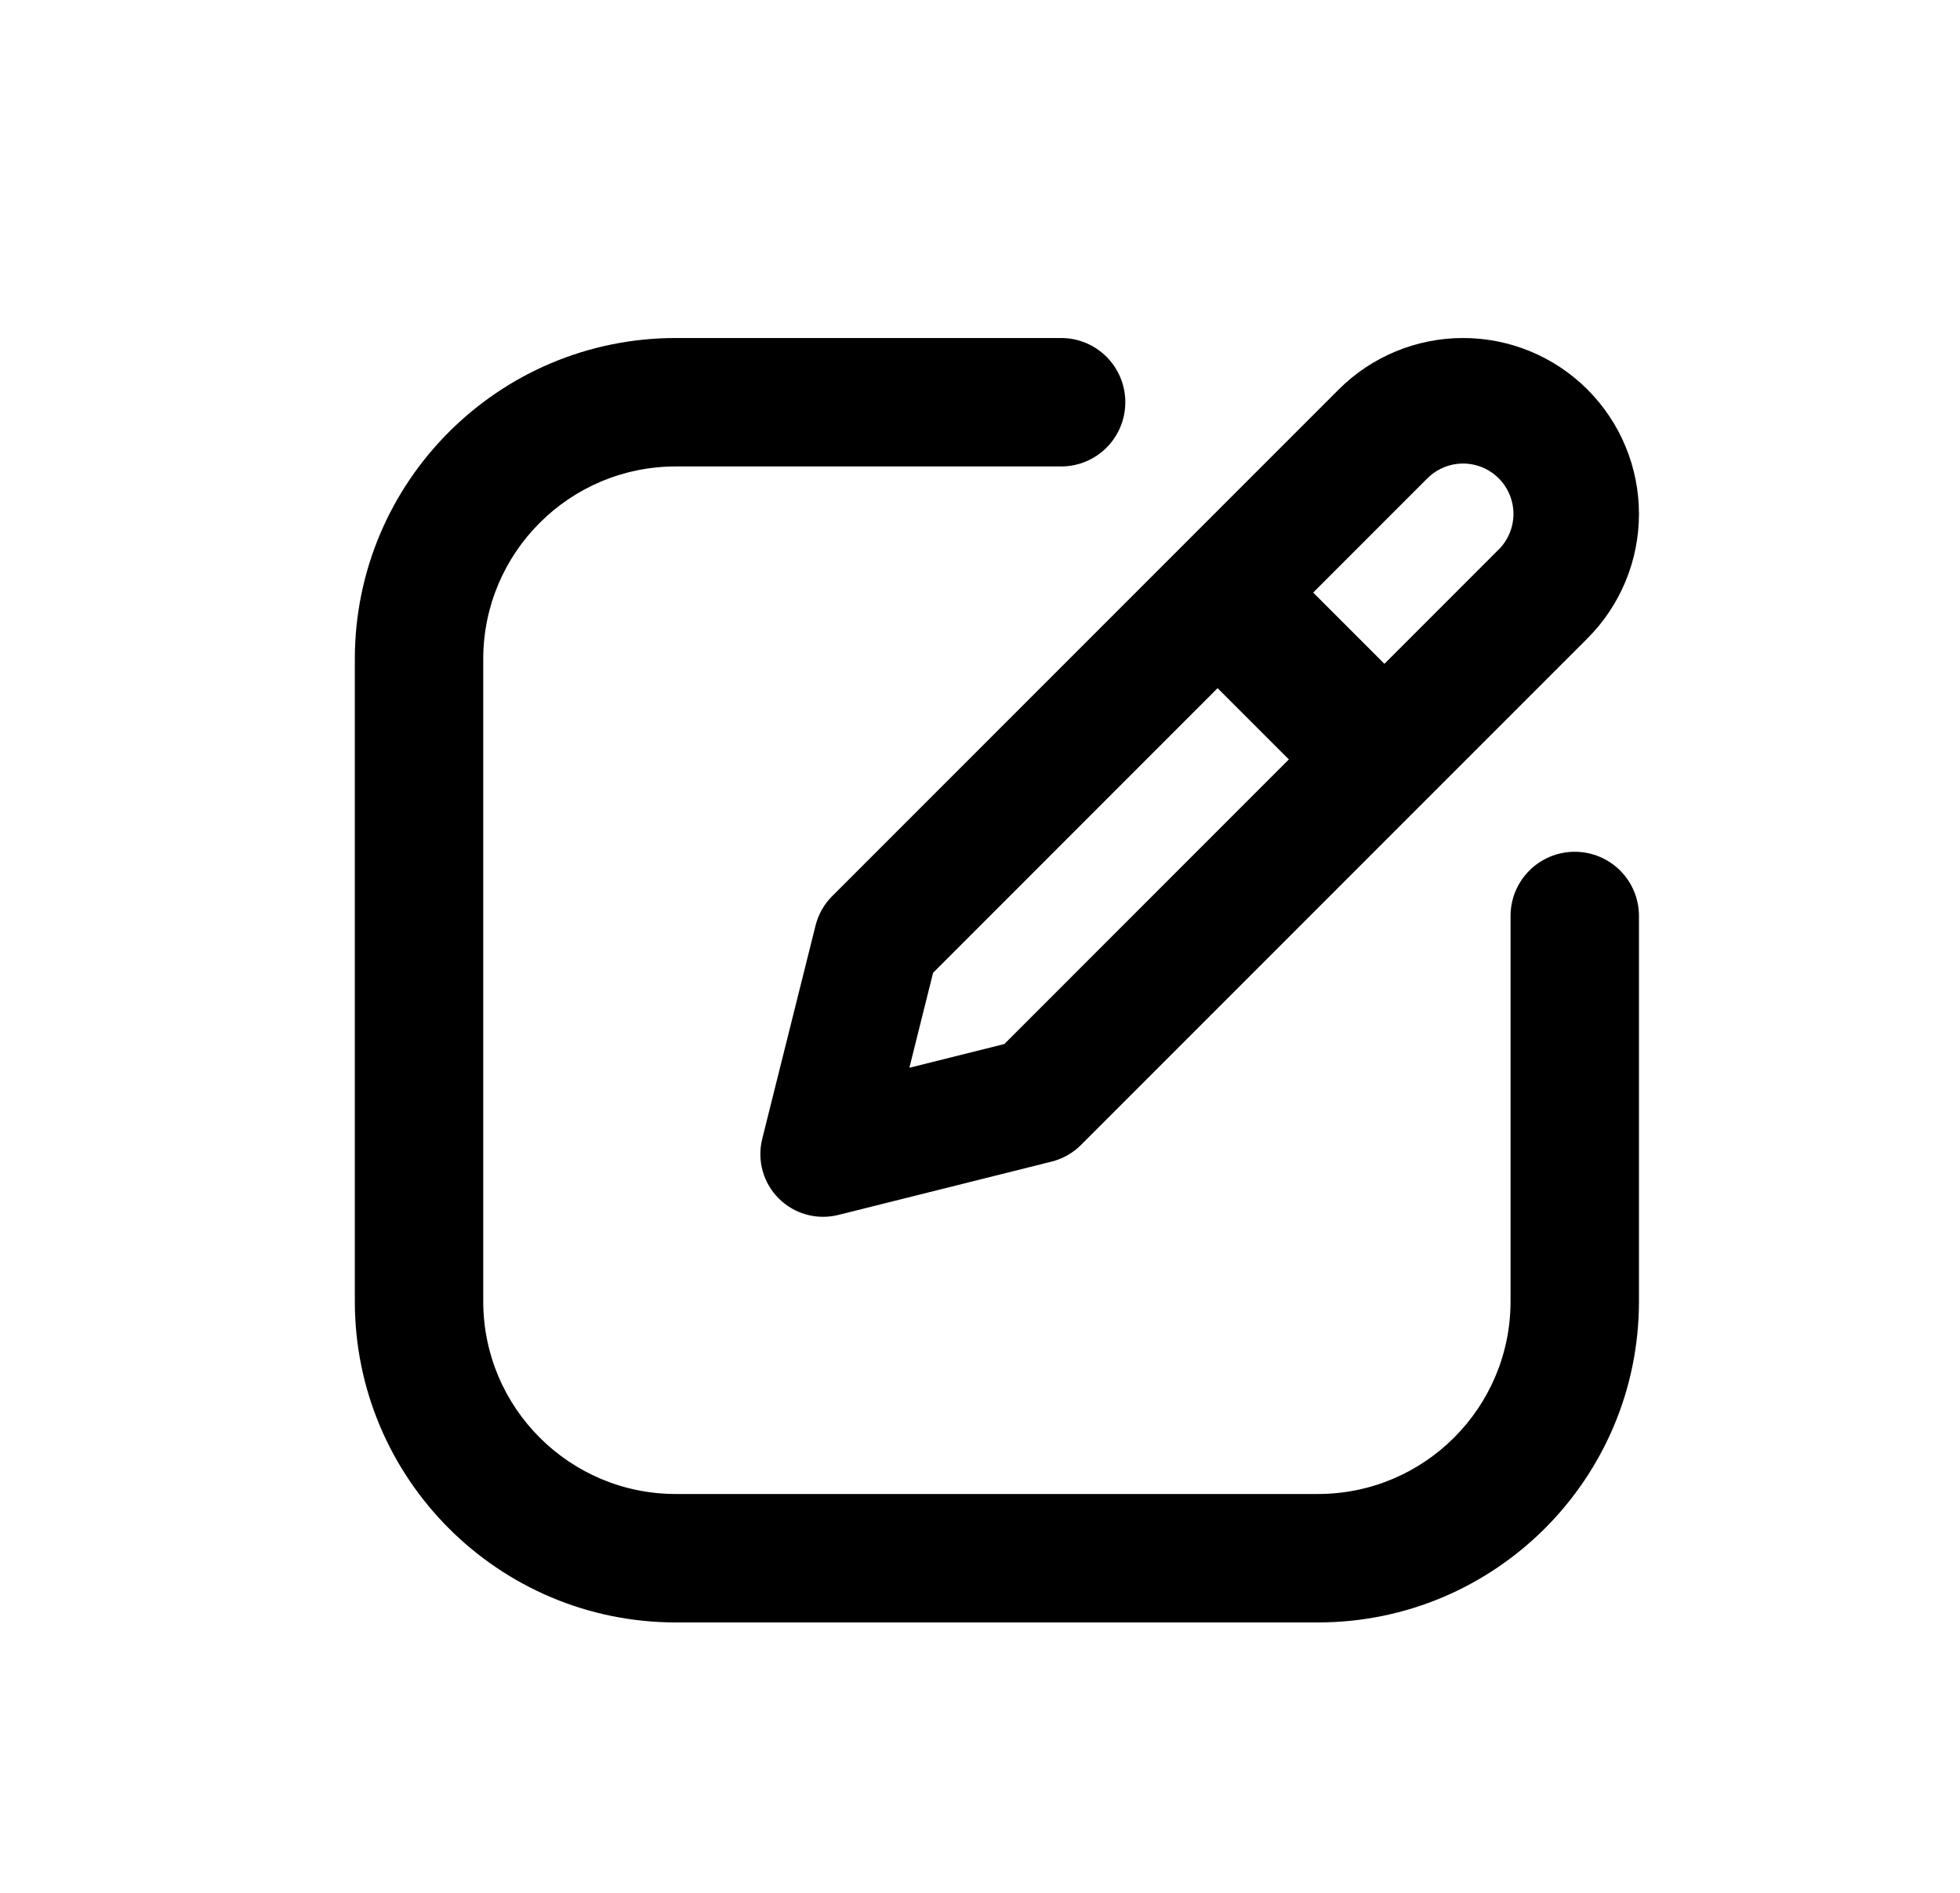 <svg xmlns="http://www.w3.org/2000/svg" width="29" height="28" viewBox="0 0 29 28" fill="none">
  <path fill-rule="evenodd" clip-rule="evenodd" d="M10 6.9C8.426 6.9 7.15 8.176 7.15 9.75V19.25C7.15 20.824 8.426 22.1 10 22.1H19.5C21.074 22.1 22.35 20.824 22.35 19.25V13.55C22.35 13.025 22.775 12.6 23.3 12.6C23.825 12.6 24.25 13.025 24.25 13.55V19.25C24.25 21.873 22.123 24 19.5 24H10C7.377 24 5.25 21.873 5.25 19.25V9.75C5.25 7.127 7.377 5 10 5H15.7C16.225 5 16.65 5.425 16.65 5.95C16.65 6.475 16.225 6.9 15.7 6.9H10Z" fill="currentColor"/>
  <path fill-rule="evenodd" clip-rule="evenodd" d="M21.648 6.857C21.45 6.857 21.26 6.936 21.121 7.075L21.12 7.075L13.806 14.39L13.455 15.795L14.86 15.444L22.174 8.129L22.175 8.129C22.314 7.99 22.393 7.8 22.393 7.602C22.393 7.405 22.314 7.215 22.175 7.075L22.174 7.075C22.035 6.936 21.845 6.857 21.648 6.857ZM19.807 5.762C20.295 5.274 20.957 5 21.648 5C22.338 5 23 5.274 23.488 5.762C23.488 5.762 23.488 5.762 23.488 5.762C23.976 6.25 24.25 6.912 24.25 7.602C24.25 8.293 23.976 8.955 23.488 9.443C23.488 9.443 23.488 9.443 23.488 9.443L15.992 16.939C15.873 17.058 15.723 17.142 15.56 17.183L12.404 17.972C12.087 18.051 11.753 17.959 11.522 17.728C11.291 17.497 11.199 17.163 11.278 16.846L12.067 13.69C12.108 13.527 12.192 13.377 12.311 13.258L19.807 5.762C19.807 5.762 19.807 5.762 19.807 5.762Z" fill="currentColor"/>
  <path fill-rule="evenodd" clip-rule="evenodd" d="M17.543 8.293C17.933 7.902 18.567 7.902 18.957 8.293L20.957 10.293C21.348 10.683 21.348 11.317 20.957 11.707C20.567 12.098 19.933 12.098 19.543 11.707L17.543 9.707C17.152 9.317 17.152 8.683 17.543 8.293Z" fill="currentColor"/>
</svg>
